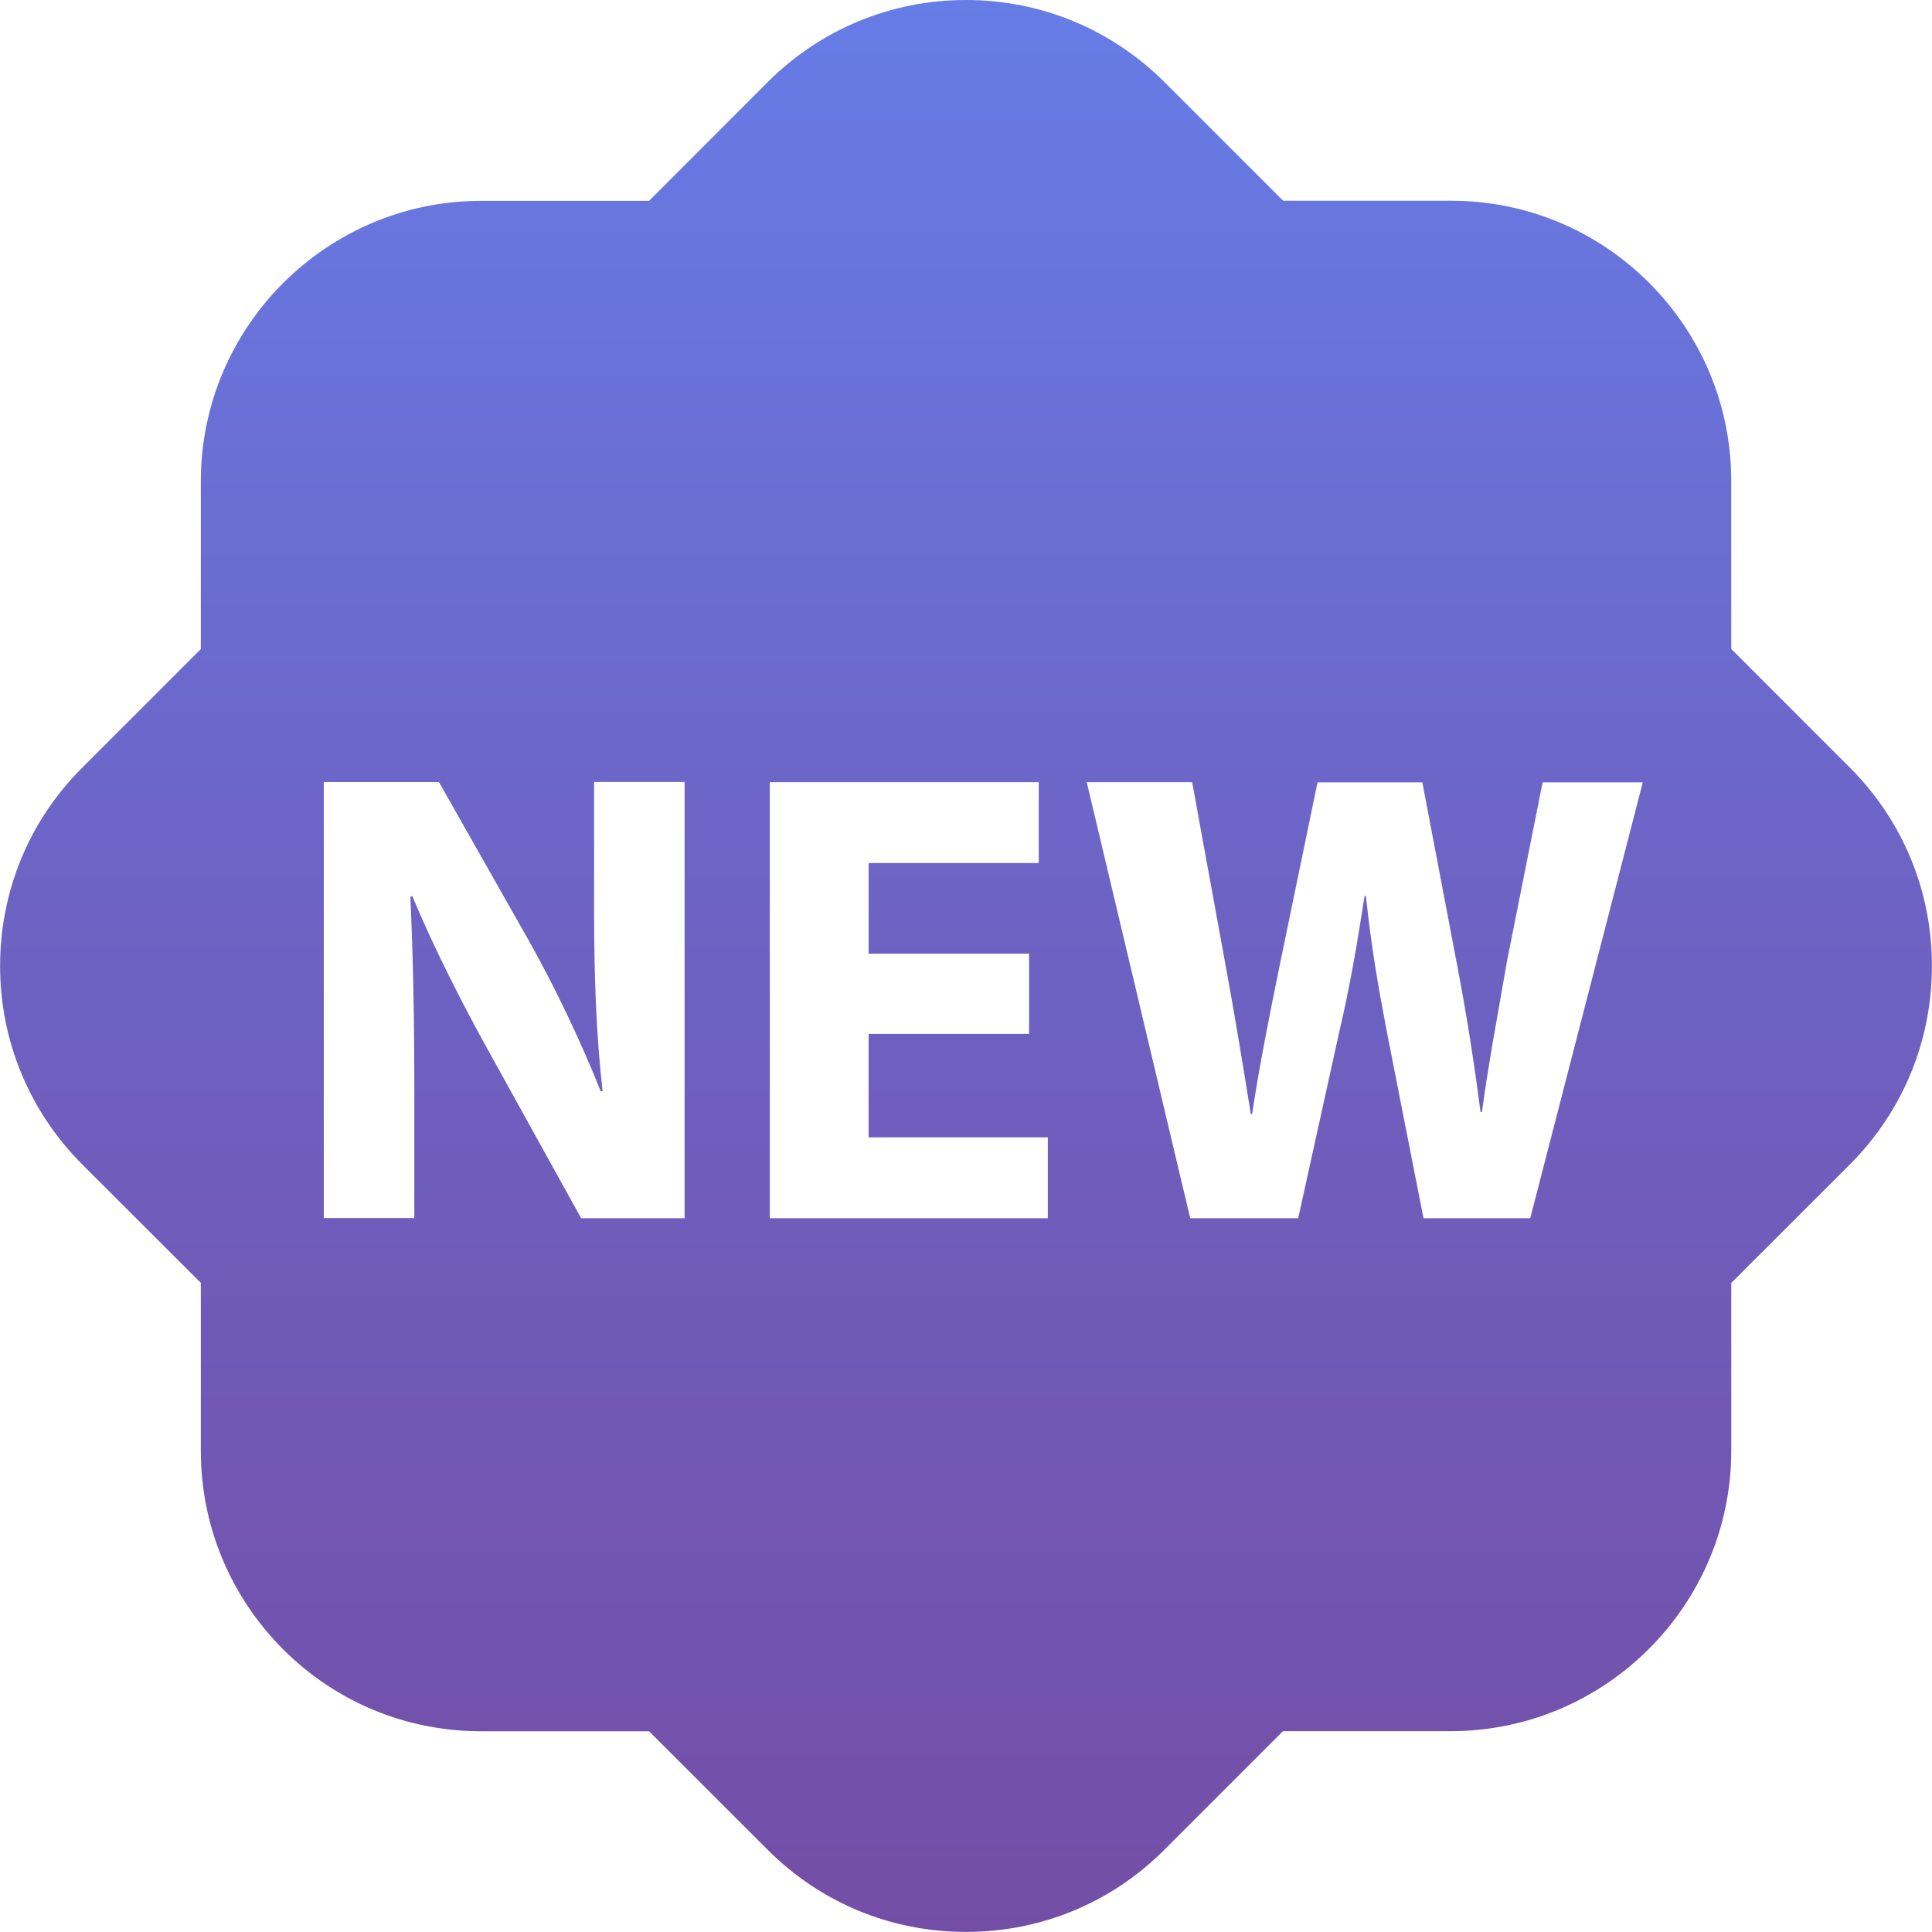 <svg width="20" height="20" viewBox="0 0 20 20" fill="none" xmlns="http://www.w3.org/2000/svg">
<path d="M19.151 7.947L17.922 6.718V4.982C17.922 4.206 17.619 3.477 17.072 2.928C16.523 2.38 15.796 2.078 15.019 2.078H13.283L12.057 0.852C11.506 0.303 10.777 0 10 0C9.224 0 8.495 0.303 7.947 0.85L6.719 2.079H4.983C3.382 2.079 2.079 3.382 2.079 4.983V6.719L0.851 7.947C0.302 8.495 0.001 9.224 0.001 10C0.001 10.775 0.304 11.505 0.851 12.054L2.079 13.28V15.018C2.079 15.793 2.382 16.522 2.929 17.072C3.478 17.621 4.206 17.922 4.983 17.922H6.719L7.946 19.148C8.495 19.698 9.223 19.999 10 19.999C10.778 19.999 11.506 19.697 12.053 19.149L13.281 17.921H15.018C16.617 17.921 17.922 16.617 17.922 15.017V13.281L19.15 12.054C19.698 11.505 19.999 10.776 19.999 10C20 9.224 19.697 8.495 19.151 7.947ZM7.087 12.611H6.016L5.052 10.87C4.784 10.388 4.489 9.806 4.268 9.276L4.248 9.283C4.275 9.878 4.289 10.515 4.289 11.25V12.609H3.352V8.096H4.544L5.481 9.749C5.748 10.225 6.016 10.787 6.218 11.296H6.238C6.17 10.699 6.15 10.09 6.15 9.414V8.095H7.087V12.611ZM10.848 12.611H7.969V8.097H10.753V8.934H8.992V9.872H10.653V10.703H8.992V11.774H10.847V12.611H10.848ZM15.841 12.611H14.736L14.354 10.668C14.267 10.214 14.194 9.792 14.14 9.276H14.126C14.047 9.785 13.974 10.214 13.867 10.668L13.439 12.611H12.321L11.25 8.097H12.341L12.681 9.959C12.78 10.495 12.876 11.076 12.948 11.532H12.962C13.035 11.043 13.143 10.501 13.257 9.946L13.639 8.099H14.724L15.086 10C15.187 10.528 15.261 11.01 15.327 11.512H15.341C15.408 11.011 15.509 10.481 15.601 9.946L15.969 8.099H17.006L15.841 12.611Z" fill="url(#paint0_linear)"/>
<defs>
<linearGradient id="paint0_linear" x1="10" y1="0" x2="10" y2="19.999" gradientUnits="userSpaceOnUse">
<stop stop-color="#667CE6"/>
<stop offset="0.5" stop-color="#6E61C2"/>
<stop offset="1" stop-color="#744EA6"/>
</linearGradient>
</defs>
</svg>
